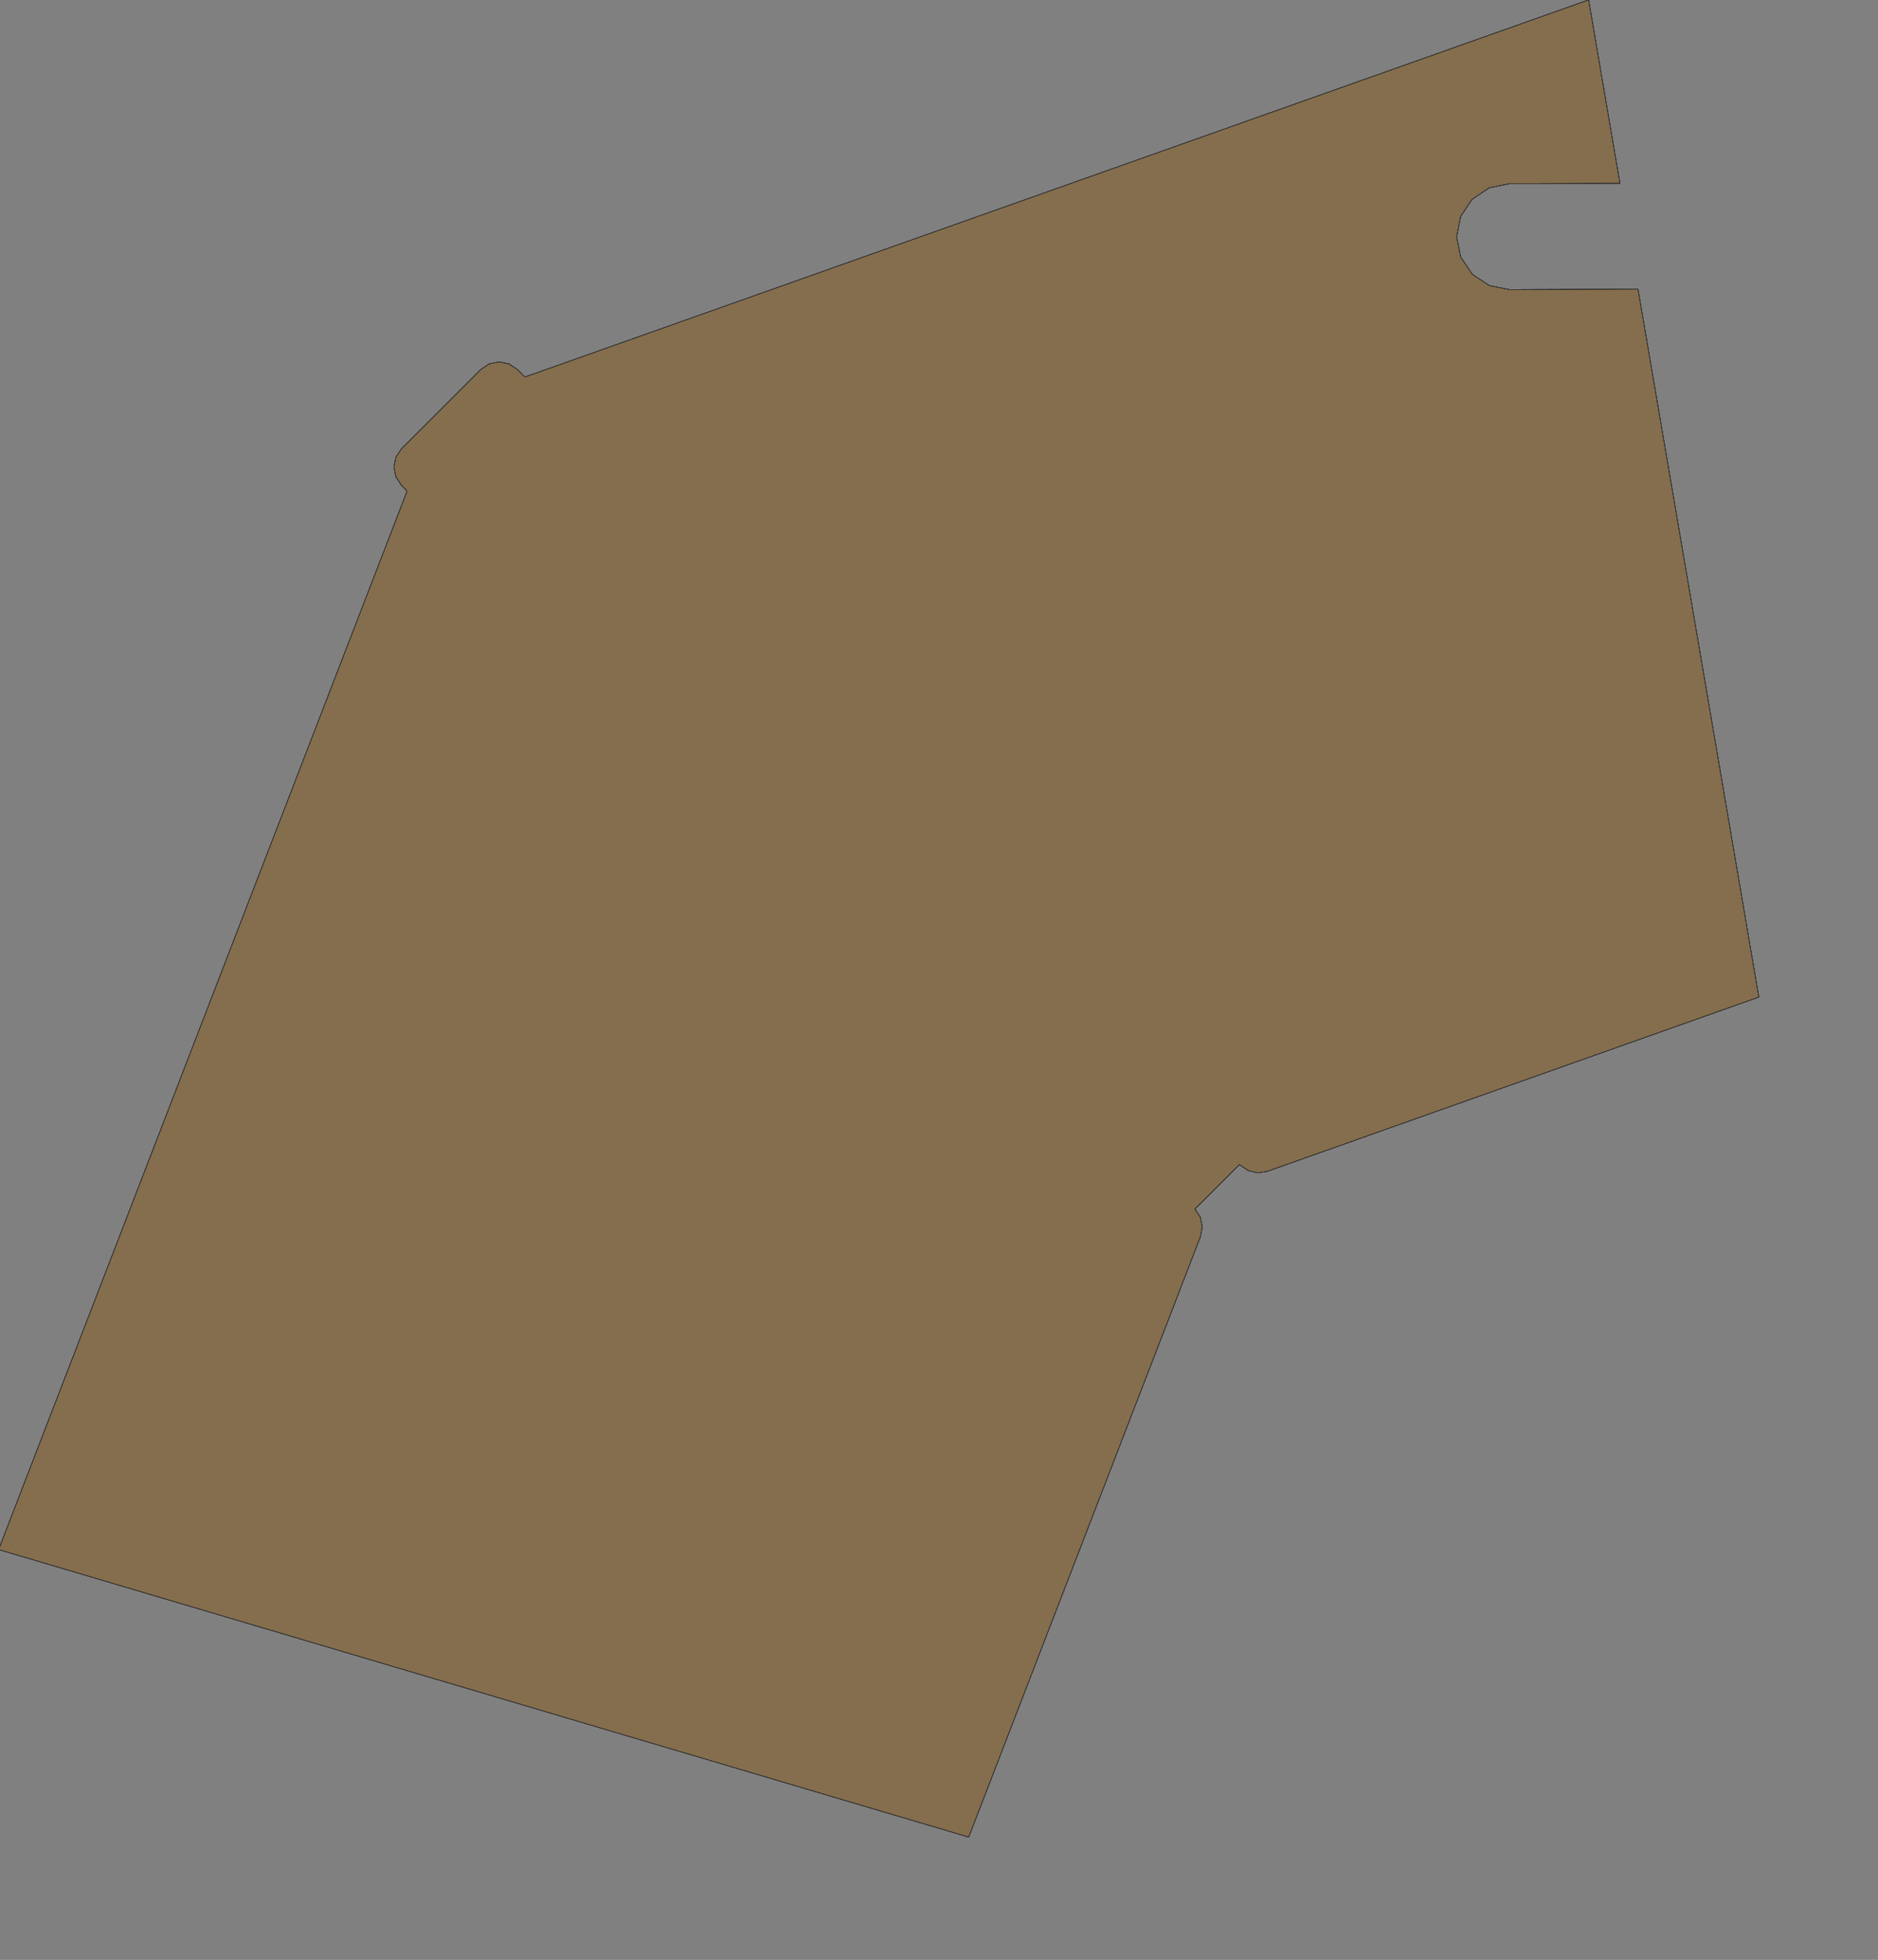 <?xml version="1.0" encoding="UTF-8" standalone="no"?>
<svg width="948.267mm" height="989.189mm"
 xmlns="http://www.w3.org/2000/svg" xmlns:xlink="http://www.w3.org/1999/xlink"  version="1.2" baseProfile="tiny">
<rect width="100%" height="100%" fill="#808080" stroke="none"/>
<title>SVG Generator Example Drawing</title>
<desc>An SVG drawing created by the SVG Generator</desc>
<defs>
</defs>
<g fill="none" stroke="black" stroke-width="1" fill-rule="evenodd" stroke-linecap="square" stroke-linejoin="bevel" >

<g fill="none" stroke="#000000" stroke-opacity="1" stroke-width="1" stroke-linecap="square" stroke-linejoin="bevel" transform="matrix(1,0,0,-1,0,3505.65)"
font-family="MS Shell Dlg 2" font-size="10.312" font-weight="400" font-style="normal" 
>
</g>

<g fill="none" stroke="#000000" stroke-opacity="1" stroke-width="1" stroke-linecap="square" stroke-linejoin="bevel" transform="matrix(1,0,0,-1,0,3505.65)"
font-family="MS Shell Dlg 2" font-size="10.312" font-weight="400" font-style="normal" 
>
</g>

<g fill="none" stroke="#000000" stroke-opacity="1" stroke-width="1" stroke-linecap="square" stroke-linejoin="bevel" transform="matrix(1,0,0,-1,17016.9,7312.96)"
font-family="MS Shell Dlg 2" font-size="10.312" font-weight="400" font-style="normal" 
>
</g>

<g fill="#333333" fill-opacity="0.2" stroke="#333333" stroke-opacity="1" stroke-width="1" stroke-linecap="round" stroke-linejoin="round" transform="matrix(1,0,0,-1,17016.9,7312.96)"
font-family="MS Shell Dlg 2" font-size="10.312" font-weight="400" font-style="normal" 
>
<path vector-effect="non-scaling-stroke" fill-rule="evenodd" d="M-17019.5,4357.06 L-16240.4,6375.18 L-16240.4,6375.27 L-16240.4,6375.29 L-16240.3,6375.39 L-16240.3,6375.72 L-16240.3,6375.91 L-16240.3,6375.97 L-16240.3,6376.16 L-16240.4,6376.48 L-16240.4,6376.66 L-16240.4,6376.71 L-16240.5,6376.88 L-16240.7,6377.16 L-16240.8,6377.24 L-16240.8,6377.26 L-16240.8,6377.33 L-16250.8,6387.29 L-16261.4,6403.35 L-16265.1,6422.06 L-16261.4,6440.77 L-16250.7,6456.8 L-16182.6,6524.82 L-16168.3,6539.1 L-16099.2,6608.17 L-16083.2,6618.89 L-16064.4,6622.61 L-16045.7,6618.87 L-16029.6,6608.13 L-16016.2,6594.64 L-16016.1,6594.58 L-16016.1,6594.56 L-16016,6594.5 L-16015.7,6594.32 L-16015.6,6594.22 L-16015.5,6594.2 L-16015.3,6594.14 L-16015,6594.07 L-16014.8,6594.05 L-16014.8,6594.05 L-16014.6,6594.06 L-16014.3,6594.11 L-16014.2,6594.13 L-16014.2,6594.13 L-16014.1,6594.16 L-13985.1,7313.16 L-13925.4,6963.29 L-14136.4,6962.48 L-14136.5,6962.48 L-14136.5,6962.48 L-14136.6,6962.46 L-14174.8,6954.71 L-14175,6954.66 L-14175.1,6954.63 L-14175.2,6954.54 L-14207.5,6932.77 L-14207.7,6932.65 L-14207.7,6932.61 L-14207.9,6932.45 L-14229.4,6899.98 L-14229.5,6899.81 L-14229.5,6899.75 L-14229.5,6899.56 L-14237,6861.33 L-14237,6861.13 L-14237,6861.07 L-14237,6860.88 L-14229.3,6822.7 L-14229.2,6822.51 L-14229.2,6822.45 L-14229.1,6822.28 L-14207.3,6789.97 L-14207.2,6789.82 L-14207.2,6789.78 L-14207,6789.66 L-14174.5,6768.13 L-14174.4,6768.04 L-14174.3,6768.02 L-14174.1,6767.96 L-14135.9,6760.51 L-14135.8,6760.49 L-14135.7,6760.49 L-14135.6,6760.49 L-13890.9,6761.42 L-13660.3,5410.95 L-14598.4,5078.54 L-14616.7,5075.72 L-14634.5,5079.76 L-14649.8,5090.17 L-14649.9,5090.36 L-14650,5090.42 L-14650,5090.44 L-14650.1,5090.5 L-14650.4,5090.69 L-14650.6,5090.79 L-14650.6,5090.81 L-14650.8,5090.86 L-14651.1,5090.93 L-14651.3,5090.95 L-14651.4,5090.95 L-14651.6,5090.93 L-14651.9,5090.87 L-14652.1,5090.81 L-14652.2,5090.79 L-14652.3,5090.69 L-14652.6,5090.5 L-14652.7,5090.44 L-14652.7,5090.42 L-14652.8,5090.36 L-14686.2,5056.95 L-14700.5,5042.67 L-14735.4,5007.79 L-14735.5,5007.72 L-14735.5,5007.7 L-14735.5,5007.63 L-14735.7,5007.39 L-14735.8,5007.24 L-14735.8,5007.19 L-14735.9,5007.03 L-14736,5006.75 L-14736,5006.58 L-14736,5006.53 L-14736,5006.36 L-14736,5006.07 L-14735.9,5005.9 L-14735.9,5005.85 L-14735.9,5005.69 L-14735.8,5005.41 L-14735.7,5005.33 L-14735.7,5005.31 L-14735.7,5005.24 L-14726.3,4991.33 L-14722.5,4973.05 L-14725.8,4954.46 L-15168.2,3808.52 L-17019.5,4357.06"/>
</g>

<g fill="none" stroke="#000000" stroke-opacity="1" stroke-width="1" stroke-linecap="square" stroke-linejoin="bevel" transform="matrix(1,0,0,-1,17016.9,7312.96)"
font-family="MS Shell Dlg 2" font-size="10.312" font-weight="400" font-style="normal" 
>
</g>

<g fill="none" stroke="#000000" stroke-opacity="1" stroke-width="1" stroke-linecap="square" stroke-linejoin="bevel" transform="matrix(1,0,0,-1,17016.9,7312.96)"
font-family="MS Shell Dlg 2" font-size="10.312" font-weight="400" font-style="normal" 
>
</g>

<g fill="#ae5151" fill-opacity="0.2" stroke="#333333" stroke-opacity="1" stroke-width="1" stroke-linecap="round" stroke-linejoin="round" transform="matrix(1,0,0,-1,17016.9,7312.96)"
font-family="MS Shell Dlg 2" font-size="10.312" font-weight="400" font-style="normal" 
>
<path vector-effect="non-scaling-stroke" fill-rule="evenodd" d="M-17019.5,4357.06 L-16240.4,6375.18 L-16240.4,6375.27 L-16240.4,6375.29 L-16240.3,6375.39 L-16240.3,6375.72 L-16240.3,6375.91 L-16240.3,6375.97 L-16240.3,6376.16 L-16240.4,6376.48 L-16240.4,6376.66 L-16240.4,6376.71 L-16240.5,6376.88 L-16240.7,6377.16 L-16240.8,6377.24 L-16240.8,6377.26 L-16240.8,6377.33 L-16250.8,6387.29 L-16261.4,6403.35 L-16265.1,6422.06 L-16261.4,6440.77 L-16250.7,6456.8 L-16182.6,6524.82 L-16168.3,6539.1 L-16099.2,6608.17 L-16083.2,6618.89 L-16064.4,6622.61 L-16045.7,6618.87 L-16029.6,6608.13 L-16016.2,6594.64 L-16016.1,6594.58 L-16016.1,6594.56 L-16016,6594.5 L-16015.7,6594.32 L-16015.6,6594.22 L-16015.5,6594.2 L-16015.3,6594.14 L-16015,6594.07 L-16014.8,6594.05 L-16014.8,6594.05 L-16014.6,6594.06 L-16014.3,6594.11 L-16014.2,6594.13 L-16014.2,6594.13 L-16014.1,6594.16 L-13985.1,7313.16 L-13925.4,6963.29 L-14136.4,6962.48 L-14136.5,6962.48 L-14136.5,6962.48 L-14136.6,6962.46 L-14174.8,6954.71 L-14175,6954.66 L-14175.1,6954.63 L-14175.2,6954.54 L-14207.5,6932.77 L-14207.7,6932.65 L-14207.7,6932.61 L-14207.9,6932.45 L-14229.4,6899.98 L-14229.5,6899.81 L-14229.5,6899.75 L-14229.5,6899.56 L-14237,6861.33 L-14237,6861.13 L-14237,6861.07 L-14237,6860.88 L-14229.3,6822.7 L-14229.2,6822.51 L-14229.2,6822.45 L-14229.1,6822.28 L-14207.3,6789.97 L-14207.2,6789.82 L-14207.2,6789.78 L-14207,6789.66 L-14174.5,6768.13 L-14174.4,6768.04 L-14174.3,6768.02 L-14174.1,6767.96 L-14135.9,6760.51 L-14135.8,6760.49 L-14135.7,6760.49 L-14135.6,6760.49 L-13890.9,6761.42 L-13660.3,5410.95 L-14598.4,5078.54 L-14616.7,5075.72 L-14634.5,5079.76 L-14649.8,5090.17 L-14649.9,5090.36 L-14650,5090.42 L-14650,5090.44 L-14650.1,5090.5 L-14650.4,5090.69 L-14650.6,5090.79 L-14650.6,5090.81 L-14650.8,5090.86 L-14651.1,5090.93 L-14651.3,5090.95 L-14651.4,5090.95 L-14651.6,5090.93 L-14651.9,5090.87 L-14652.1,5090.81 L-14652.2,5090.79 L-14652.3,5090.69 L-14652.6,5090.5 L-14652.7,5090.44 L-14652.7,5090.42 L-14652.8,5090.36 L-14686.2,5056.95 L-14700.5,5042.67 L-14735.4,5007.79 L-14735.5,5007.72 L-14735.5,5007.7 L-14735.5,5007.63 L-14735.7,5007.39 L-14735.8,5007.24 L-14735.8,5007.19 L-14735.9,5007.03 L-14736,5006.75 L-14736,5006.58 L-14736,5006.53 L-14736,5006.36 L-14736,5006.07 L-14735.9,5005.9 L-14735.9,5005.85 L-14735.9,5005.69 L-14735.8,5005.41 L-14735.7,5005.33 L-14735.7,5005.31 L-14735.7,5005.24 L-14726.3,4991.33 L-14722.5,4973.05 L-14725.8,4954.46 L-15168.2,3808.52 L-17019.5,4357.06"/>
</g>

<g fill="none" stroke="#000000" stroke-opacity="1" stroke-width="1" stroke-linecap="square" stroke-linejoin="bevel" transform="matrix(1,0,0,-1,17016.9,7312.96)"
font-family="MS Shell Dlg 2" font-size="10.312" font-weight="400" font-style="normal" 
>
</g>

<g fill="none" stroke="#000000" stroke-opacity="1" stroke-width="1" stroke-linecap="square" stroke-linejoin="bevel" transform="matrix(1,0,0,-1,17016.9,7312.96)"
font-family="MS Shell Dlg 2" font-size="10.312" font-weight="400" font-style="normal" 
>
</g>

<g fill="#ffff00" fill-opacity="0.2" stroke="#333333" stroke-opacity="1" stroke-width="1" stroke-linecap="round" stroke-linejoin="round" transform="matrix(1,0,0,-1,17016.9,7312.96)"
font-family="MS Shell Dlg 2" font-size="10.312" font-weight="400" font-style="normal" 
>
<path vector-effect="non-scaling-stroke" fill-rule="evenodd" d="M-17019.5,4357.06 L-16240.4,6375.18 L-16240.4,6375.27 L-16240.4,6375.29 L-16240.3,6375.39 L-16240.3,6375.72 L-16240.3,6375.91 L-16240.3,6375.97 L-16240.3,6376.16 L-16240.4,6376.48 L-16240.4,6376.66 L-16240.4,6376.71 L-16240.5,6376.88 L-16240.7,6377.16 L-16240.8,6377.24 L-16240.8,6377.26 L-16240.8,6377.33 L-16250.8,6387.29 L-16261.4,6403.35 L-16265.1,6422.06 L-16261.4,6440.77 L-16250.7,6456.8 L-16182.6,6524.82 L-16168.3,6539.1 L-16099.2,6608.17 L-16083.2,6618.89 L-16064.4,6622.61 L-16045.7,6618.87 L-16029.6,6608.13 L-16016.2,6594.64 L-16016.1,6594.58 L-16016.1,6594.56 L-16016,6594.5 L-16015.7,6594.32 L-16015.6,6594.22 L-16015.5,6594.2 L-16015.3,6594.14 L-16015,6594.07 L-16014.8,6594.05 L-16014.8,6594.05 L-16014.6,6594.06 L-16014.3,6594.11 L-16014.2,6594.13 L-16014.2,6594.13 L-16014.1,6594.16 L-13985.1,7313.16 L-13925.4,6963.29 L-14136.4,6962.48 L-14136.5,6962.48 L-14136.5,6962.48 L-14136.6,6962.46 L-14174.8,6954.71 L-14175,6954.66 L-14175.1,6954.63 L-14175.2,6954.54 L-14207.5,6932.77 L-14207.7,6932.65 L-14207.7,6932.61 L-14207.9,6932.45 L-14229.4,6899.98 L-14229.5,6899.81 L-14229.5,6899.75 L-14229.5,6899.56 L-14237,6861.33 L-14237,6861.13 L-14237,6861.07 L-14237,6860.88 L-14229.3,6822.7 L-14229.2,6822.51 L-14229.2,6822.45 L-14229.1,6822.28 L-14207.3,6789.97 L-14207.2,6789.82 L-14207.2,6789.78 L-14207,6789.66 L-14174.5,6768.13 L-14174.4,6768.04 L-14174.3,6768.02 L-14174.1,6767.96 L-14135.9,6760.51 L-14135.8,6760.49 L-14135.7,6760.49 L-14135.6,6760.49 L-13890.9,6761.42 L-13660.3,5410.95 L-14598.4,5078.54 L-14616.7,5075.72 L-14634.5,5079.76 L-14649.8,5090.17 L-14649.9,5090.36 L-14650,5090.42 L-14650,5090.44 L-14650.1,5090.5 L-14650.4,5090.69 L-14650.6,5090.79 L-14650.6,5090.81 L-14650.8,5090.86 L-14651.1,5090.93 L-14651.3,5090.95 L-14651.4,5090.95 L-14651.6,5090.93 L-14651.9,5090.87 L-14652.1,5090.81 L-14652.2,5090.79 L-14652.3,5090.69 L-14652.6,5090.5 L-14652.7,5090.44 L-14652.7,5090.42 L-14652.8,5090.36 L-14686.2,5056.95 L-14700.5,5042.67 L-14735.4,5007.79 L-14735.5,5007.72 L-14735.5,5007.7 L-14735.5,5007.63 L-14735.7,5007.39 L-14735.8,5007.24 L-14735.8,5007.19 L-14735.9,5007.03 L-14736,5006.75 L-14736,5006.58 L-14736,5006.53 L-14736,5006.36 L-14736,5006.07 L-14735.9,5005.9 L-14735.9,5005.85 L-14735.9,5005.69 L-14735.8,5005.41 L-14735.7,5005.33 L-14735.7,5005.31 L-14735.7,5005.24 L-14726.3,4991.33 L-14722.5,4973.05 L-14725.8,4954.46 L-15168.2,3808.52 L-17019.5,4357.06"/>
</g>

<g fill="none" stroke="#000000" stroke-opacity="1" stroke-width="1" stroke-linecap="square" stroke-linejoin="bevel" transform="matrix(1,0,0,-1,17016.9,7312.96)"
font-family="MS Shell Dlg 2" font-size="10.312" font-weight="400" font-style="normal" 
>
</g>

<g fill="none" stroke="#000000" stroke-opacity="1" stroke-width="1" stroke-linecap="square" stroke-linejoin="bevel" transform="matrix(1,0,0,-1,17016.9,7312.96)"
font-family="MS Shell Dlg 2" font-size="10.312" font-weight="400" font-style="normal" 
>
</g>

<g fill="#ae5151" fill-opacity="0.2" stroke="#333333" stroke-opacity="1" stroke-width="1" stroke-linecap="round" stroke-linejoin="round" transform="matrix(1,0,0,-1,17016.9,7312.96)"
font-family="MS Shell Dlg 2" font-size="10.312" font-weight="400" font-style="normal" 
>
<path vector-effect="non-scaling-stroke" fill-rule="evenodd" d="M-17019.5,4357.06 L-16240.4,6375.18 L-16240.4,6375.27 L-16240.4,6375.29 L-16240.3,6375.39 L-16240.3,6375.72 L-16240.3,6375.91 L-16240.3,6375.97 L-16240.3,6376.16 L-16240.4,6376.48 L-16240.4,6376.66 L-16240.4,6376.71 L-16240.5,6376.88 L-16240.7,6377.16 L-16240.8,6377.24 L-16240.8,6377.26 L-16240.8,6377.33 L-16250.8,6387.29 L-16261.4,6403.35 L-16265.1,6422.06 L-16261.4,6440.77 L-16250.7,6456.8 L-16182.6,6524.82 L-16168.3,6539.1 L-16099.2,6608.17 L-16083.2,6618.89 L-16064.4,6622.61 L-16045.7,6618.87 L-16029.6,6608.13 L-16016.2,6594.64 L-16016.1,6594.58 L-16016.1,6594.56 L-16016,6594.5 L-16015.7,6594.32 L-16015.6,6594.22 L-16015.5,6594.2 L-16015.3,6594.14 L-16015,6594.07 L-16014.8,6594.05 L-16014.8,6594.05 L-16014.6,6594.06 L-16014.3,6594.11 L-16014.2,6594.13 L-16014.2,6594.13 L-16014.1,6594.16 L-13985.1,7313.16 L-13925.4,6963.29 L-14136.4,6962.48 L-14136.5,6962.48 L-14136.5,6962.48 L-14136.6,6962.46 L-14174.8,6954.71 L-14175,6954.66 L-14175.1,6954.63 L-14175.2,6954.54 L-14207.5,6932.77 L-14207.7,6932.65 L-14207.7,6932.61 L-14207.9,6932.45 L-14229.4,6899.98 L-14229.5,6899.81 L-14229.5,6899.75 L-14229.5,6899.56 L-14237,6861.33 L-14237,6861.13 L-14237,6861.07 L-14237,6860.88 L-14229.3,6822.7 L-14229.2,6822.51 L-14229.2,6822.45 L-14229.1,6822.28 L-14207.3,6789.97 L-14207.2,6789.82 L-14207.2,6789.78 L-14207,6789.66 L-14174.5,6768.13 L-14174.4,6768.04 L-14174.3,6768.02 L-14174.1,6767.96 L-14135.9,6760.51 L-14135.8,6760.49 L-14135.7,6760.49 L-14135.6,6760.49 L-13890.9,6761.42 L-13660.3,5410.95 L-14598.4,5078.54 L-14616.7,5075.72 L-14634.5,5079.76 L-14649.8,5090.17 L-14649.9,5090.36 L-14650,5090.42 L-14650,5090.44 L-14650.1,5090.5 L-14650.4,5090.69 L-14650.6,5090.79 L-14650.6,5090.81 L-14650.8,5090.86 L-14651.1,5090.93 L-14651.3,5090.95 L-14651.4,5090.95 L-14651.6,5090.93 L-14651.9,5090.87 L-14652.1,5090.81 L-14652.2,5090.79 L-14652.3,5090.69 L-14652.6,5090.5 L-14652.7,5090.44 L-14652.7,5090.42 L-14652.8,5090.36 L-14686.2,5056.95 L-14700.5,5042.67 L-14735.4,5007.79 L-14735.5,5007.72 L-14735.5,5007.7 L-14735.5,5007.63 L-14735.7,5007.39 L-14735.8,5007.24 L-14735.8,5007.19 L-14735.9,5007.03 L-14736,5006.75 L-14736,5006.58 L-14736,5006.53 L-14736,5006.36 L-14736,5006.07 L-14735.9,5005.9 L-14735.9,5005.85 L-14735.9,5005.69 L-14735.8,5005.41 L-14735.7,5005.33 L-14735.7,5005.31 L-14735.7,5005.24 L-14726.3,4991.33 L-14722.5,4973.05 L-14725.8,4954.46 L-15168.2,3808.52 L-17019.5,4357.06"/>
</g>

<g fill="none" stroke="#000000" stroke-opacity="1" stroke-width="1" stroke-linecap="square" stroke-linejoin="bevel" transform="matrix(1,0,0,-1,17016.9,7312.96)"
font-family="MS Shell Dlg 2" font-size="10.312" font-weight="400" font-style="normal" 
>
</g>

<g fill="none" stroke="#000000" stroke-opacity="1" stroke-width="1" stroke-linecap="square" stroke-linejoin="bevel" transform="matrix(1,0,0,-1,17016.9,7312.96)"
font-family="MS Shell Dlg 2" font-size="10.312" font-weight="400" font-style="normal" 
>
</g>

<g fill="#333333" fill-opacity="0.2" stroke="#333333" stroke-opacity="1" stroke-width="1" stroke-linecap="round" stroke-linejoin="round" transform="matrix(1,0,0,-1,17016.9,7312.96)"
font-family="MS Shell Dlg 2" font-size="10.312" font-weight="400" font-style="normal" 
>
<path vector-effect="non-scaling-stroke" fill-rule="evenodd" d="M-17019.5,4357.06 L-16240.4,6375.18 L-16240.4,6375.27 L-16240.4,6375.29 L-16240.3,6375.39 L-16240.3,6375.72 L-16240.3,6375.91 L-16240.3,6375.97 L-16240.3,6376.16 L-16240.4,6376.48 L-16240.4,6376.66 L-16240.4,6376.71 L-16240.5,6376.88 L-16240.7,6377.16 L-16240.8,6377.24 L-16240.8,6377.26 L-16240.8,6377.33 L-16250.8,6387.29 L-16261.4,6403.35 L-16265.1,6422.06 L-16261.4,6440.77 L-16250.7,6456.8 L-16182.6,6524.82 L-16168.3,6539.1 L-16099.2,6608.17 L-16083.2,6618.89 L-16064.4,6622.61 L-16045.7,6618.87 L-16029.6,6608.13 L-16016.2,6594.64 L-16016.1,6594.58 L-16016.1,6594.56 L-16016,6594.5 L-16015.7,6594.32 L-16015.6,6594.22 L-16015.5,6594.2 L-16015.3,6594.14 L-16015,6594.07 L-16014.8,6594.05 L-16014.8,6594.05 L-16014.6,6594.06 L-16014.3,6594.11 L-16014.2,6594.13 L-16014.2,6594.13 L-16014.1,6594.16 L-13985.1,7313.16 L-13925.4,6963.29 L-14136.4,6962.48 L-14136.5,6962.48 L-14136.5,6962.48 L-14136.6,6962.46 L-14174.8,6954.71 L-14175,6954.66 L-14175.1,6954.63 L-14175.2,6954.54 L-14207.5,6932.77 L-14207.7,6932.65 L-14207.7,6932.61 L-14207.9,6932.45 L-14229.4,6899.98 L-14229.5,6899.81 L-14229.5,6899.75 L-14229.5,6899.56 L-14237,6861.33 L-14237,6861.13 L-14237,6861.07 L-14237,6860.88 L-14229.3,6822.7 L-14229.2,6822.51 L-14229.2,6822.45 L-14229.1,6822.28 L-14207.3,6789.97 L-14207.2,6789.82 L-14207.2,6789.78 L-14207,6789.66 L-14174.5,6768.13 L-14174.4,6768.04 L-14174.3,6768.02 L-14174.1,6767.96 L-14135.9,6760.51 L-14135.8,6760.49 L-14135.7,6760.49 L-14135.6,6760.49 L-13890.9,6761.42 L-13660.3,5410.95 L-14598.4,5078.54 L-14616.7,5075.72 L-14634.5,5079.76 L-14649.8,5090.17 L-14649.9,5090.36 L-14650,5090.42 L-14650,5090.44 L-14650.1,5090.5 L-14650.4,5090.69 L-14650.6,5090.79 L-14650.6,5090.81 L-14650.8,5090.86 L-14651.1,5090.93 L-14651.3,5090.95 L-14651.4,5090.95 L-14651.6,5090.93 L-14651.9,5090.87 L-14652.1,5090.81 L-14652.2,5090.79 L-14652.3,5090.69 L-14652.6,5090.5 L-14652.7,5090.44 L-14652.7,5090.42 L-14652.8,5090.36 L-14686.2,5056.95 L-14700.5,5042.67 L-14735.4,5007.79 L-14735.5,5007.72 L-14735.5,5007.7 L-14735.5,5007.63 L-14735.7,5007.39 L-14735.8,5007.24 L-14735.8,5007.19 L-14735.9,5007.03 L-14736,5006.75 L-14736,5006.58 L-14736,5006.53 L-14736,5006.36 L-14736,5006.07 L-14735.9,5005.9 L-14735.9,5005.85 L-14735.9,5005.69 L-14735.8,5005.41 L-14735.7,5005.33 L-14735.7,5005.31 L-14735.7,5005.24 L-14726.3,4991.33 L-14722.5,4973.05 L-14725.8,4954.46 L-15168.2,3808.52 L-17019.5,4357.06"/>
</g>

<g fill="none" stroke="#000000" stroke-opacity="1" stroke-width="1" stroke-linecap="square" stroke-linejoin="bevel" transform="matrix(1,0,0,-1,17016.9,7312.96)"
font-family="MS Shell Dlg 2" font-size="10.312" font-weight="400" font-style="normal" 
>
</g>

<g fill="none" stroke="#000000" stroke-opacity="1" stroke-width="1" stroke-linecap="square" stroke-linejoin="bevel" transform="matrix(1,0,0,-1,0,3505.65)"
font-family="MS Shell Dlg 2" font-size="10.312" font-weight="400" font-style="normal" 
>
</g>
</g>
</svg>
